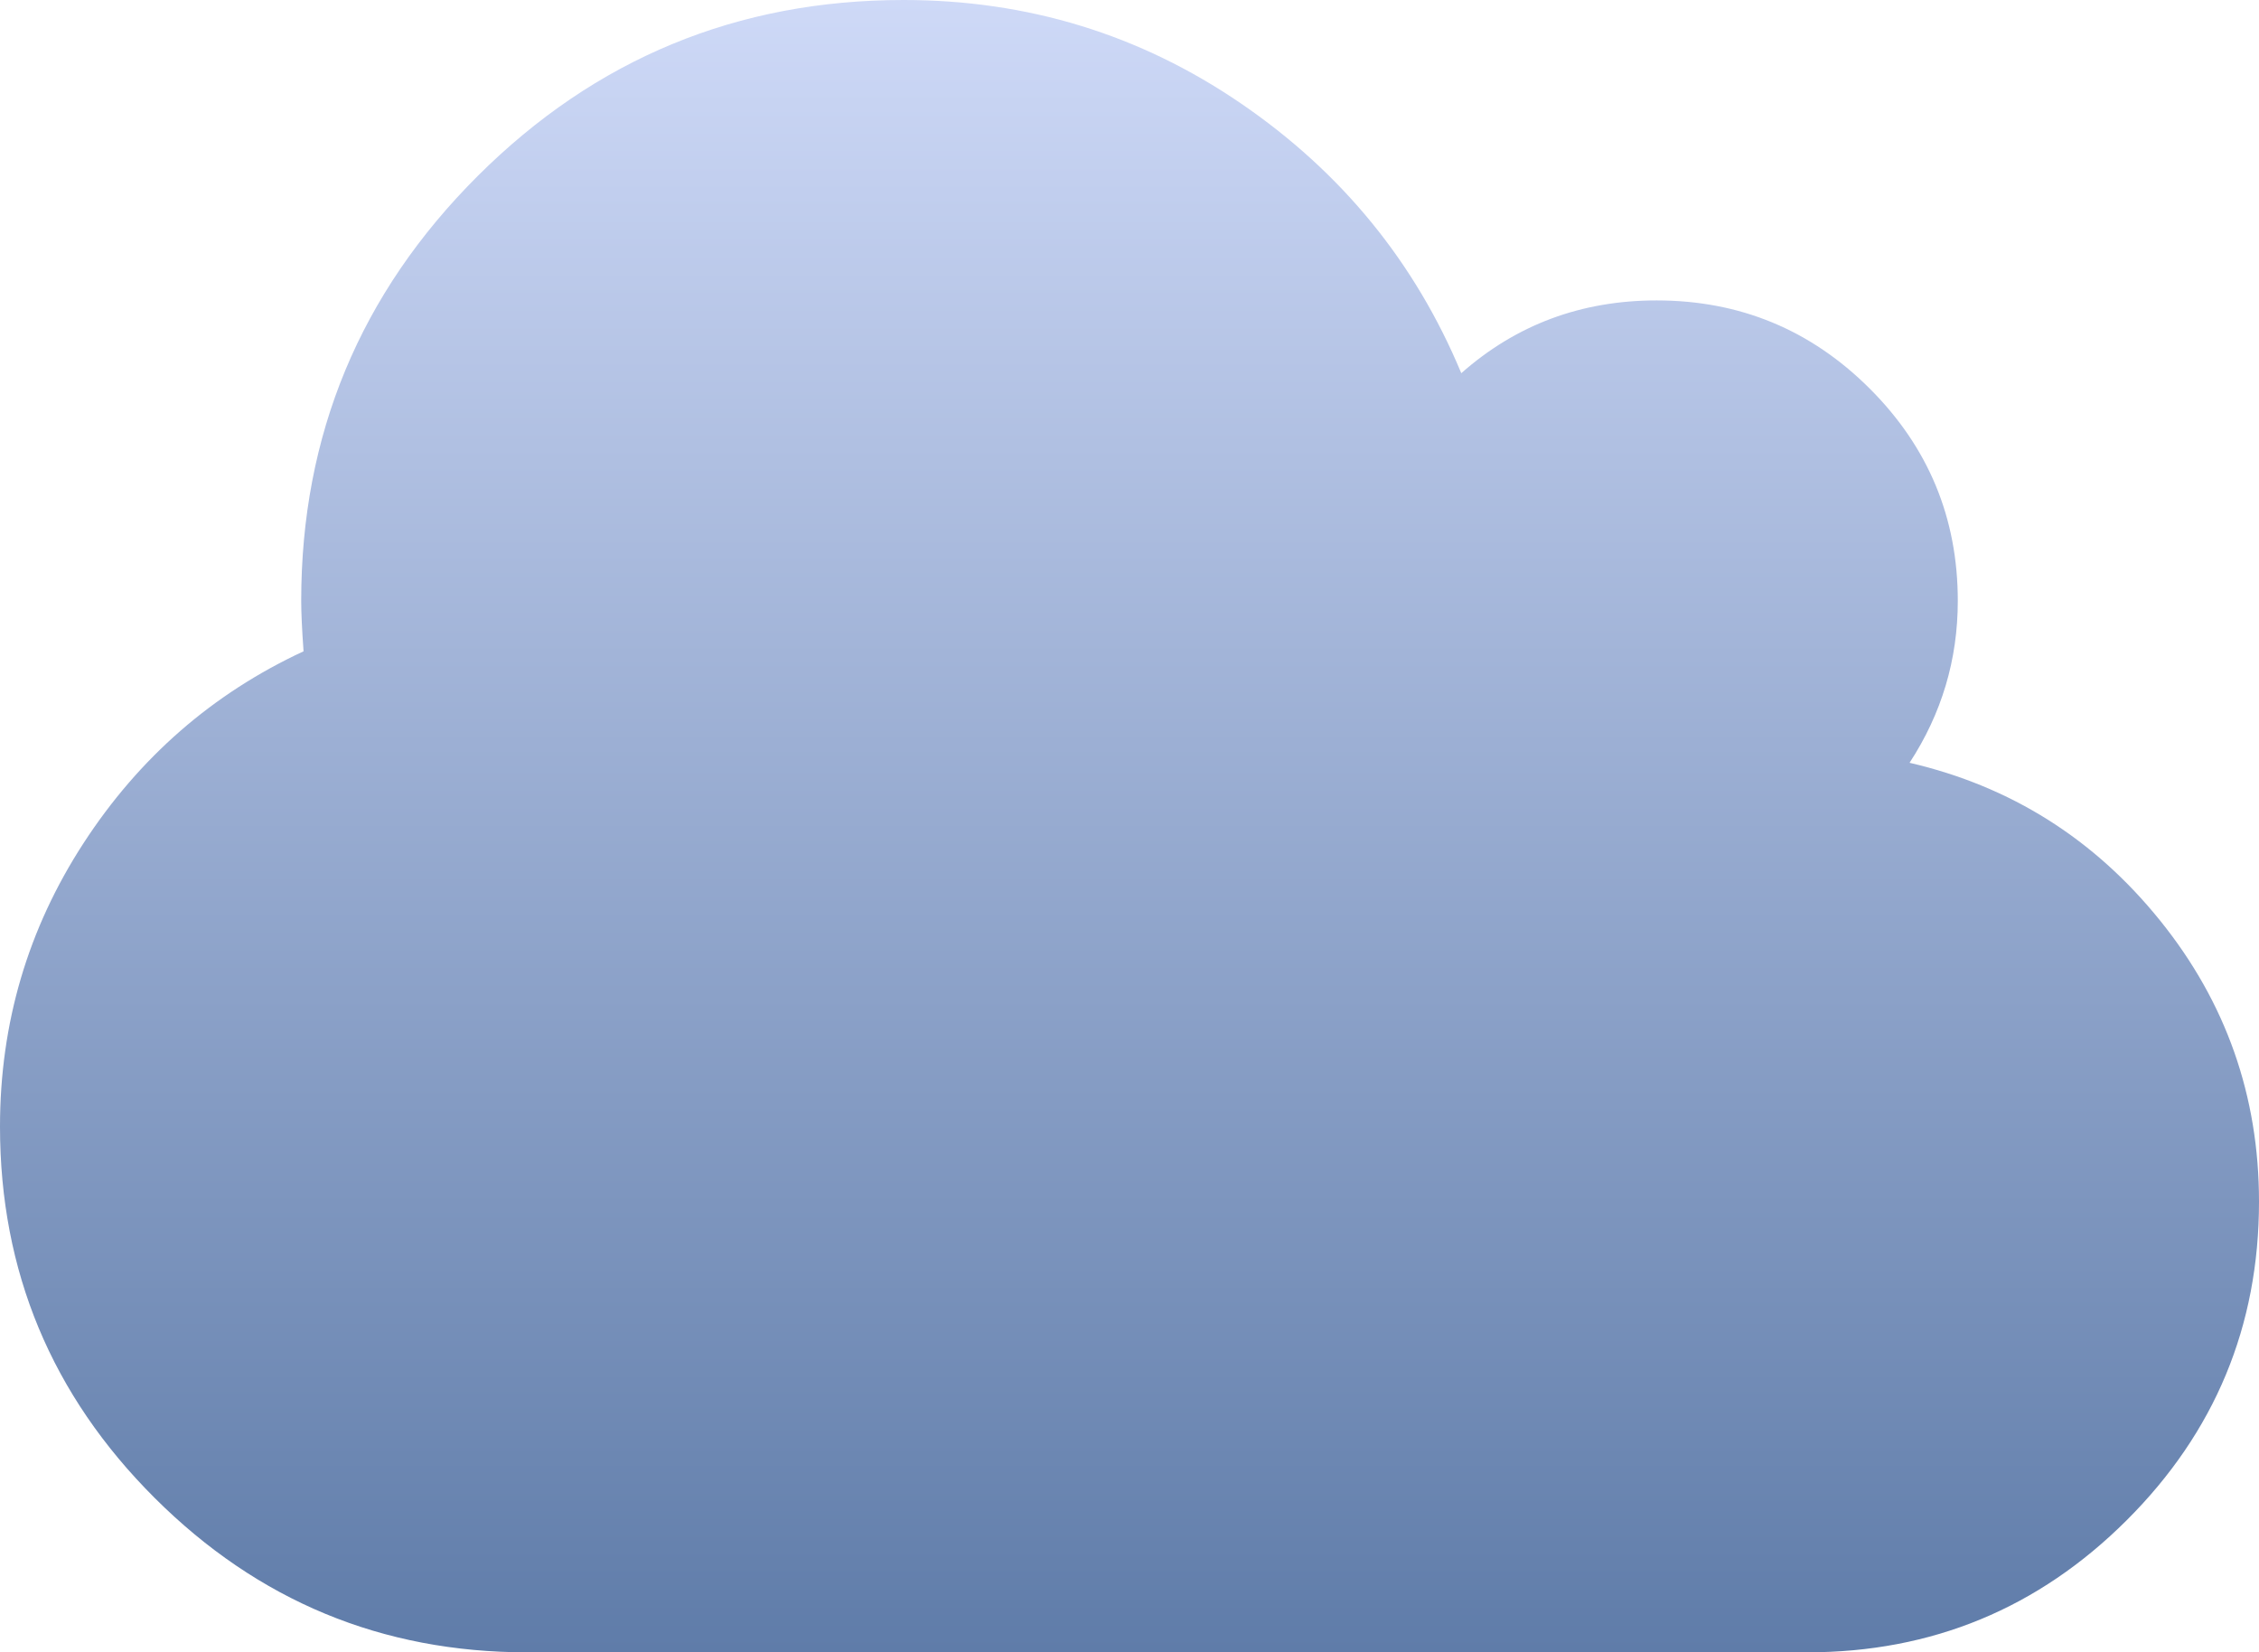 <svg width="134" height="98" viewBox="0 0 134 98" fill="none" xmlns="http://www.w3.org/2000/svg">
<path d="M134 71.273C134 78.651 131.383 84.95 126.148 90.17C120.914 95.39 114.598 98 107.2 98H31.267C22.659 98 15.296 94.949 9.178 88.847C3.059 82.746 0 75.402 0 66.818C0 60.693 1.652 55.09 4.955 50.009C8.259 44.928 12.609 41.135 18.006 38.629C17.913 37.33 17.867 36.332 17.867 35.636C17.867 25.799 21.356 17.401 28.335 10.44C35.315 3.48 43.736 0 53.6 0C60.951 0 67.617 2.042 73.595 6.125C79.574 10.208 83.936 15.544 86.681 22.134C89.938 19.257 93.8 17.818 98.267 17.818C103.199 17.818 107.409 19.558 110.899 23.038C114.389 26.518 116.133 30.718 116.133 35.636C116.133 39.116 115.18 42.318 113.272 45.241C119.274 46.633 124.229 49.754 128.137 54.603C132.046 59.452 134 65.008 134 71.273Z" fill="url(#paint0_linear_1_602)"/>
<defs>
<linearGradient id="paint0_linear_1_602" x1="67" y1="0" x2="67" y2="98" gradientUnits="userSpaceOnUse">
<stop stop-color="#CED9F7"/>
<stop offset="1" stop-color="#5F7CA9"/>
</linearGradient>
</defs>
</svg>